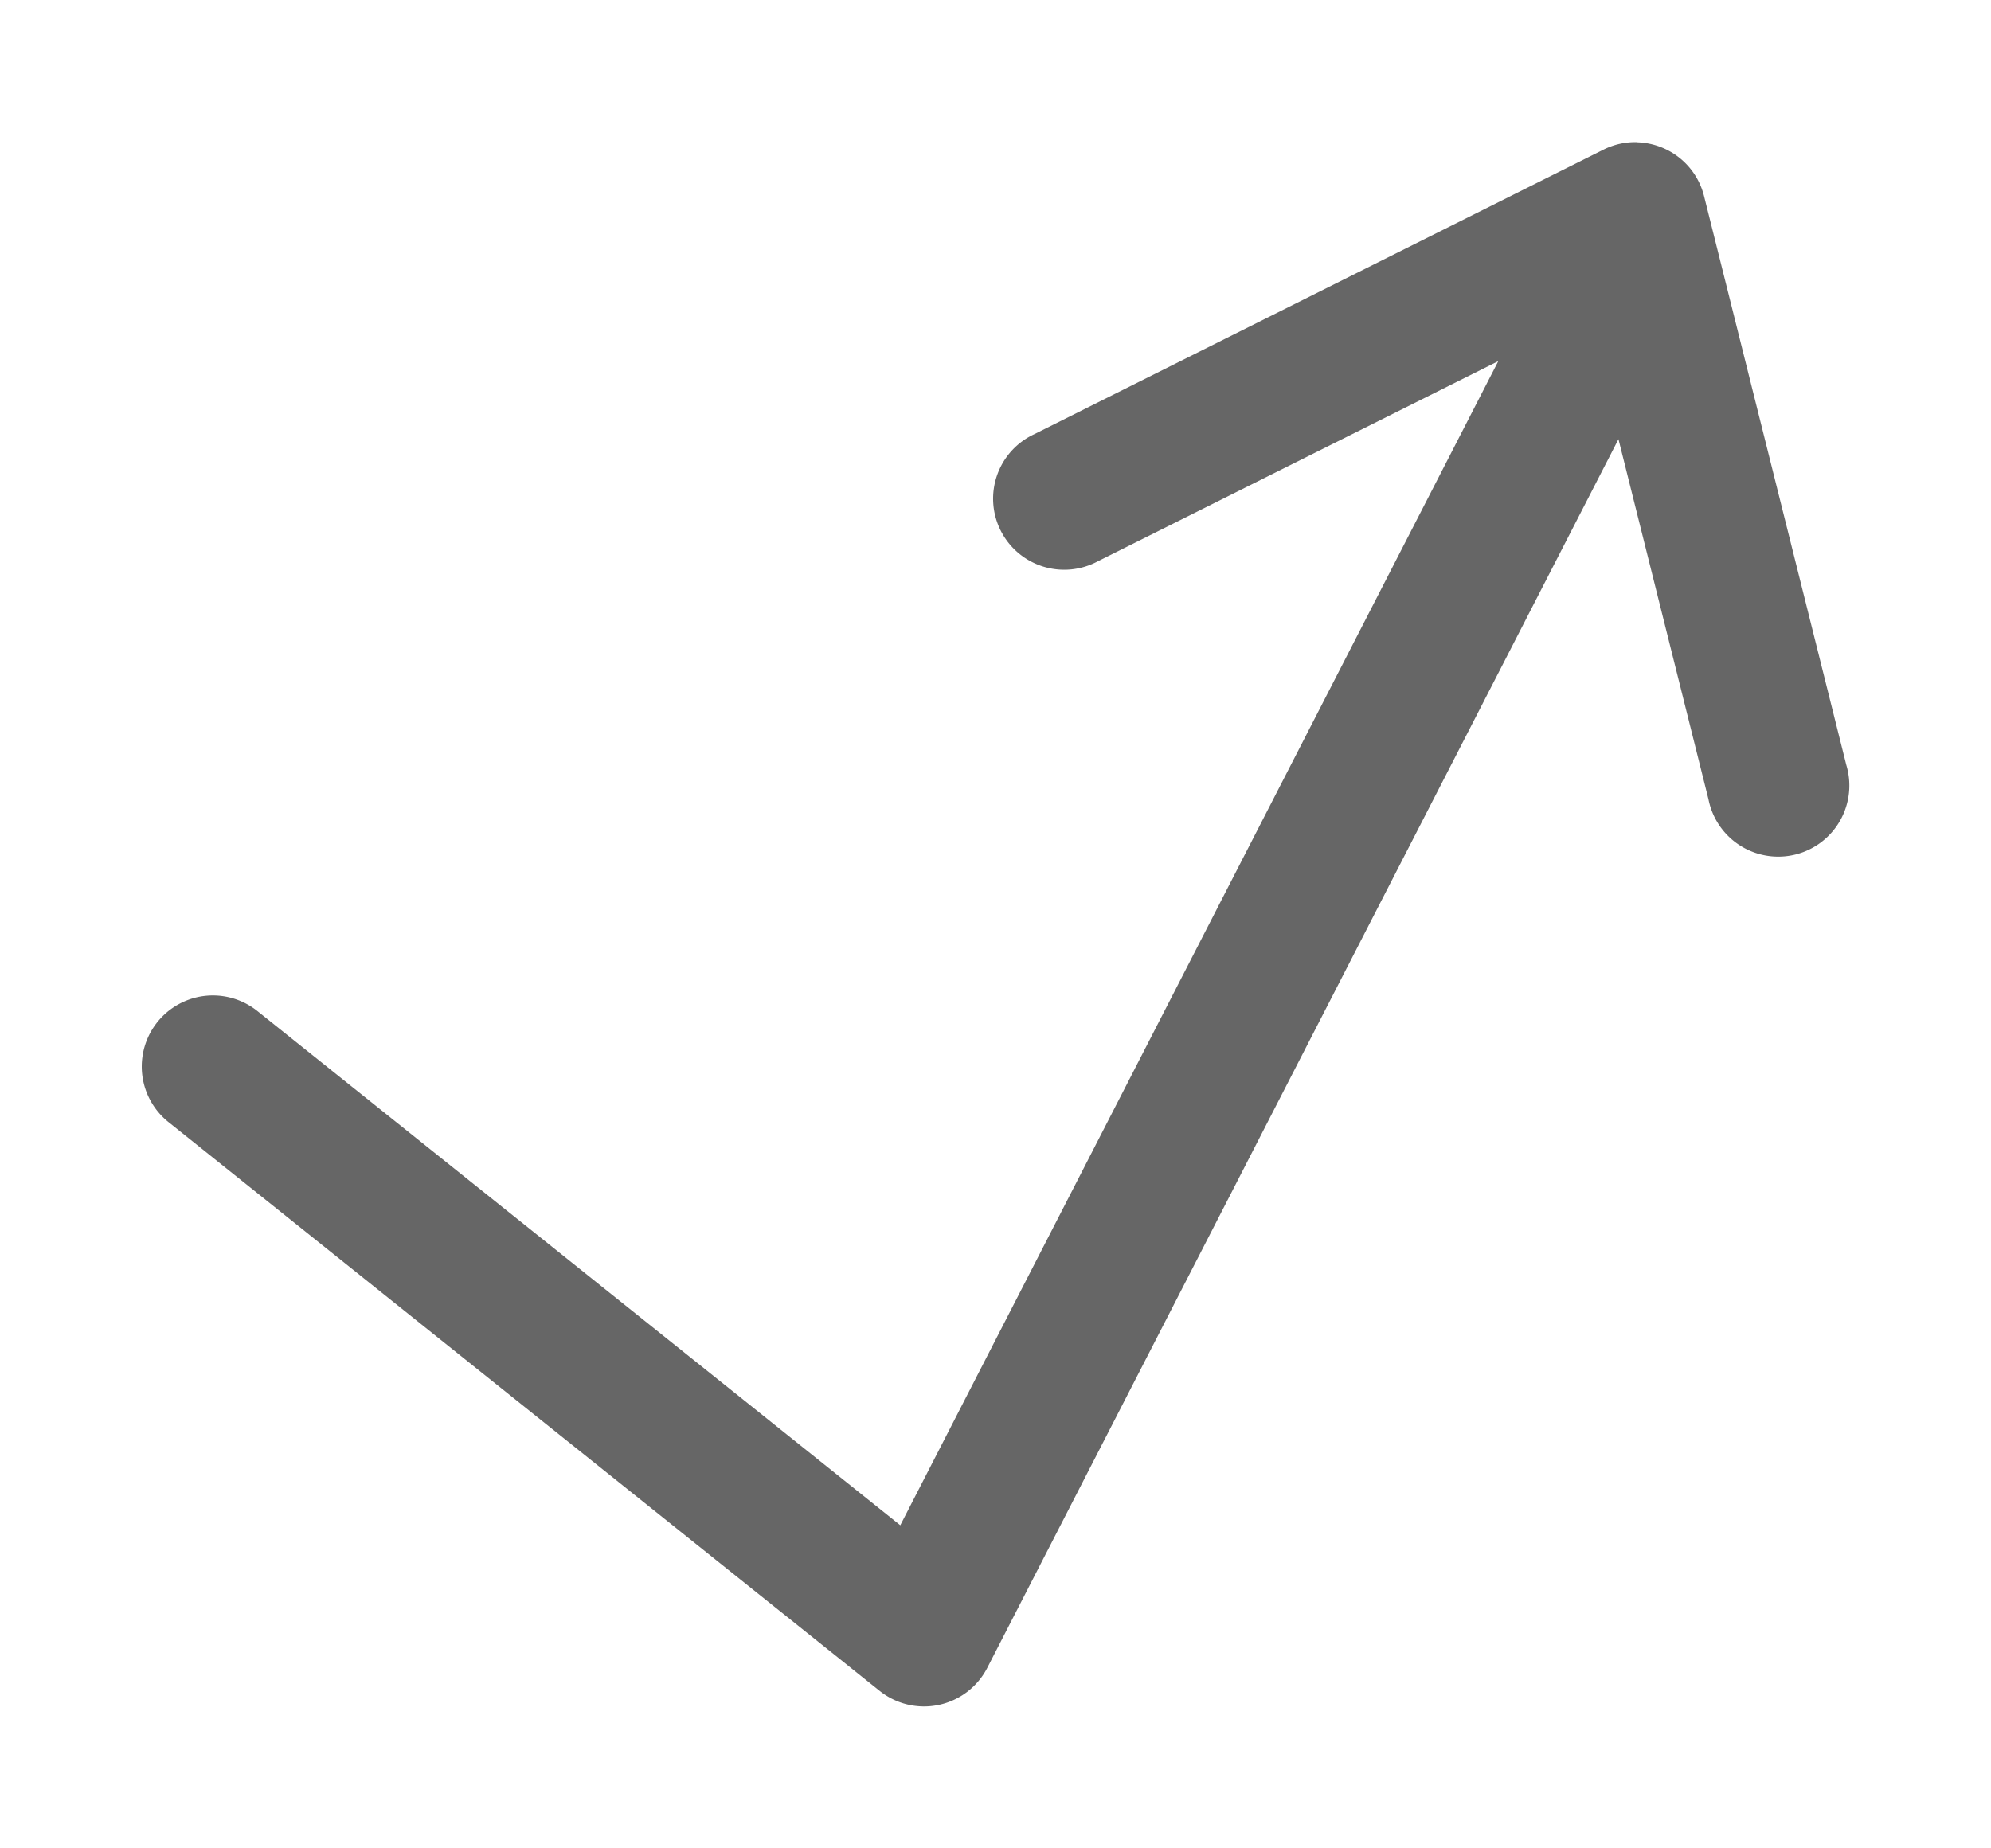 <svg xmlns="http://www.w3.org/2000/svg" xmlns:ns1="http://sodipodi.sourceforge.net/DTD/sodipodi-0.dtd" xmlns:ns2="http://www.inkscape.org/namespaces/inkscape" viewBox="0 0 1400 1300"><ns1:namedview pagecolor="#303030" showgrid="true"><ns2:grid id="grid5" units="px" spacingx="100" spacingy="100" color="#4772b3" opacity="0.2" visible="true" /></ns1:namedview><g fill="currentColor"><path d="m520.514 306a.5.5 0 0 0 -.236.053l-4 2a.5.5 0 1 0 .445.895l2.816-1.408-4.205 8.188-4.521-3.617a.5.5 0 1 0 -.625.781l5 4a.5.5 0 0 0 .758-.162l4.438-8.641.633 2.533a.5.5 0 1 0 .969-.242l-1-4a.5.5 0 0 0 -.471-.379z" opacity=".6" transform="matrix(100 0 0 100 -50900.351 -30500.017)" /></g></svg>
